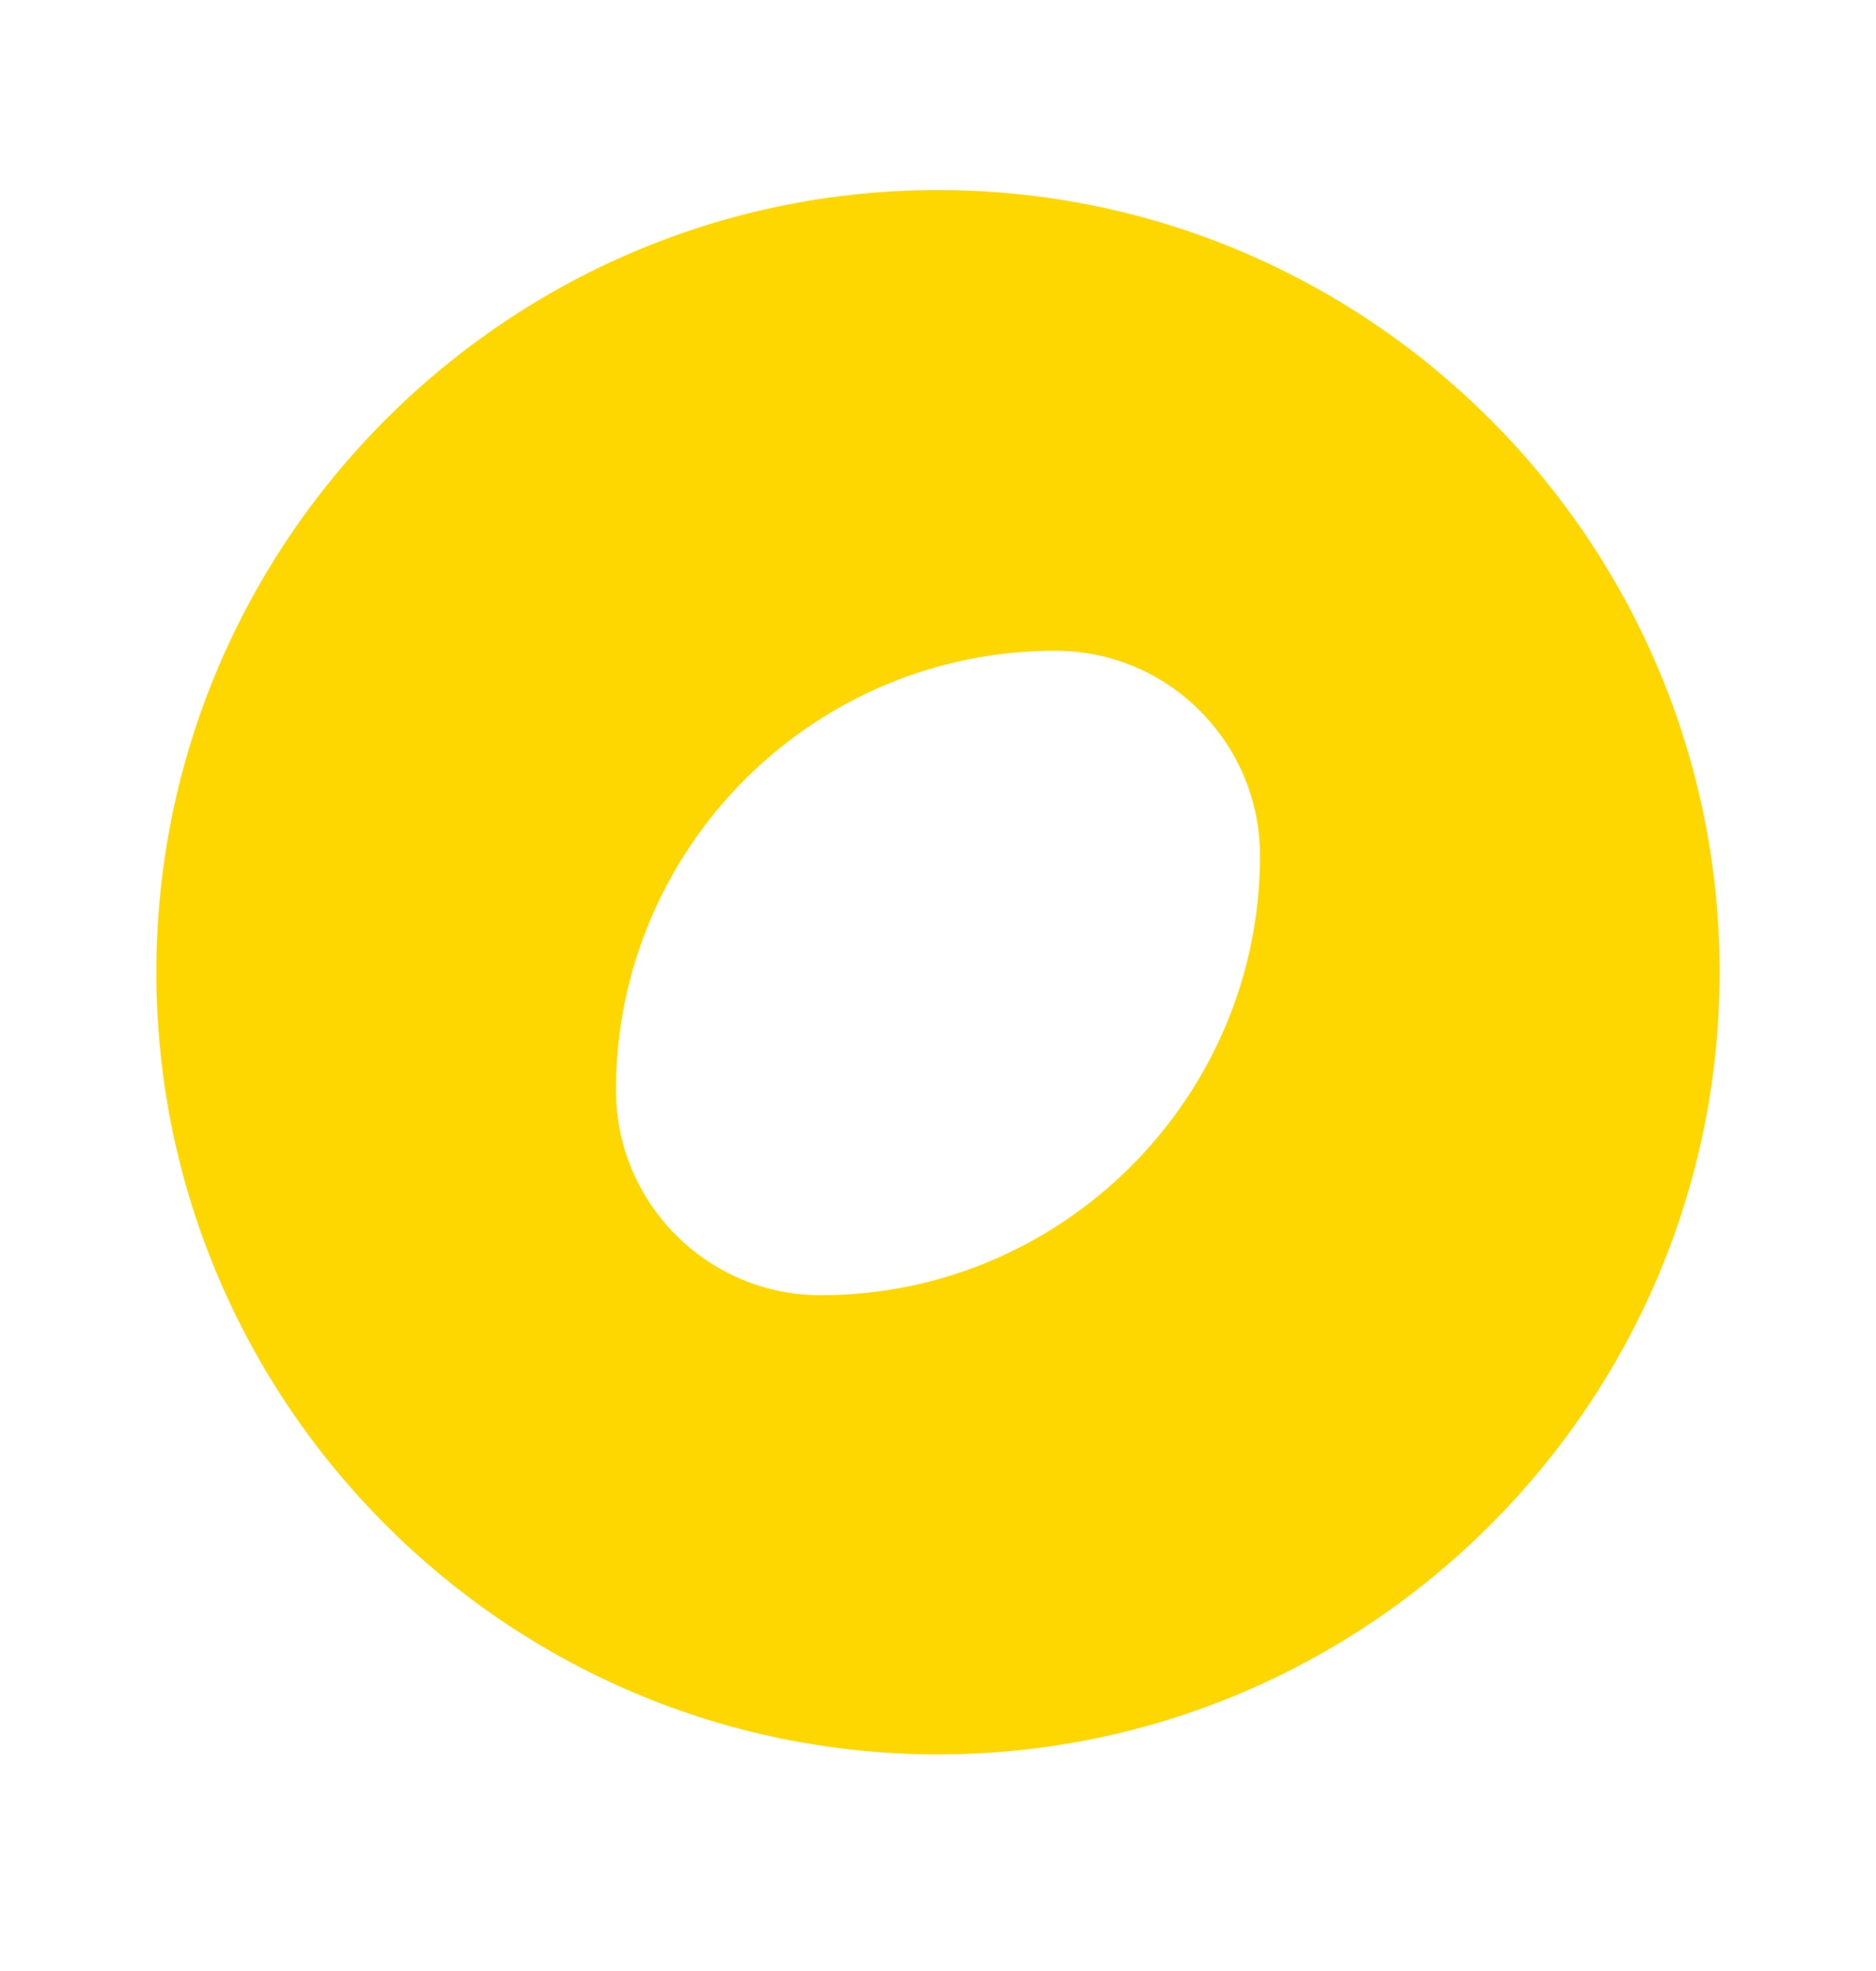 <svg width="20" height="21" viewBox="0 0 20 21" fill="none" xmlns="http://www.w3.org/2000/svg">
<g clip-path="url(#clip0_79_699)">
<path d="M10 2.025C5.408 2.025 1.667 5.767 1.667 10.358C1.667 14.95 5.408 18.692 10 18.692C14.592 18.692 18.333 14.95 18.333 10.358C18.333 5.767 14.592 2.025 10 2.025ZM8.75 13.8C7.542 13.8 6.567 12.817 6.567 11.617C6.567 9.033 8.667 6.933 11.25 6.933C12.458 6.933 13.433 7.917 13.433 9.117C13.433 11.692 11.333 13.8 8.75 13.8Z" fill="#FFD700"/>
</g>
<defs>
<clipPath id="clip0_79_699">
<rect width="20" height="20" fill="white" transform="translate(0 0.358)"/>
</clipPath>
</defs>
</svg>
